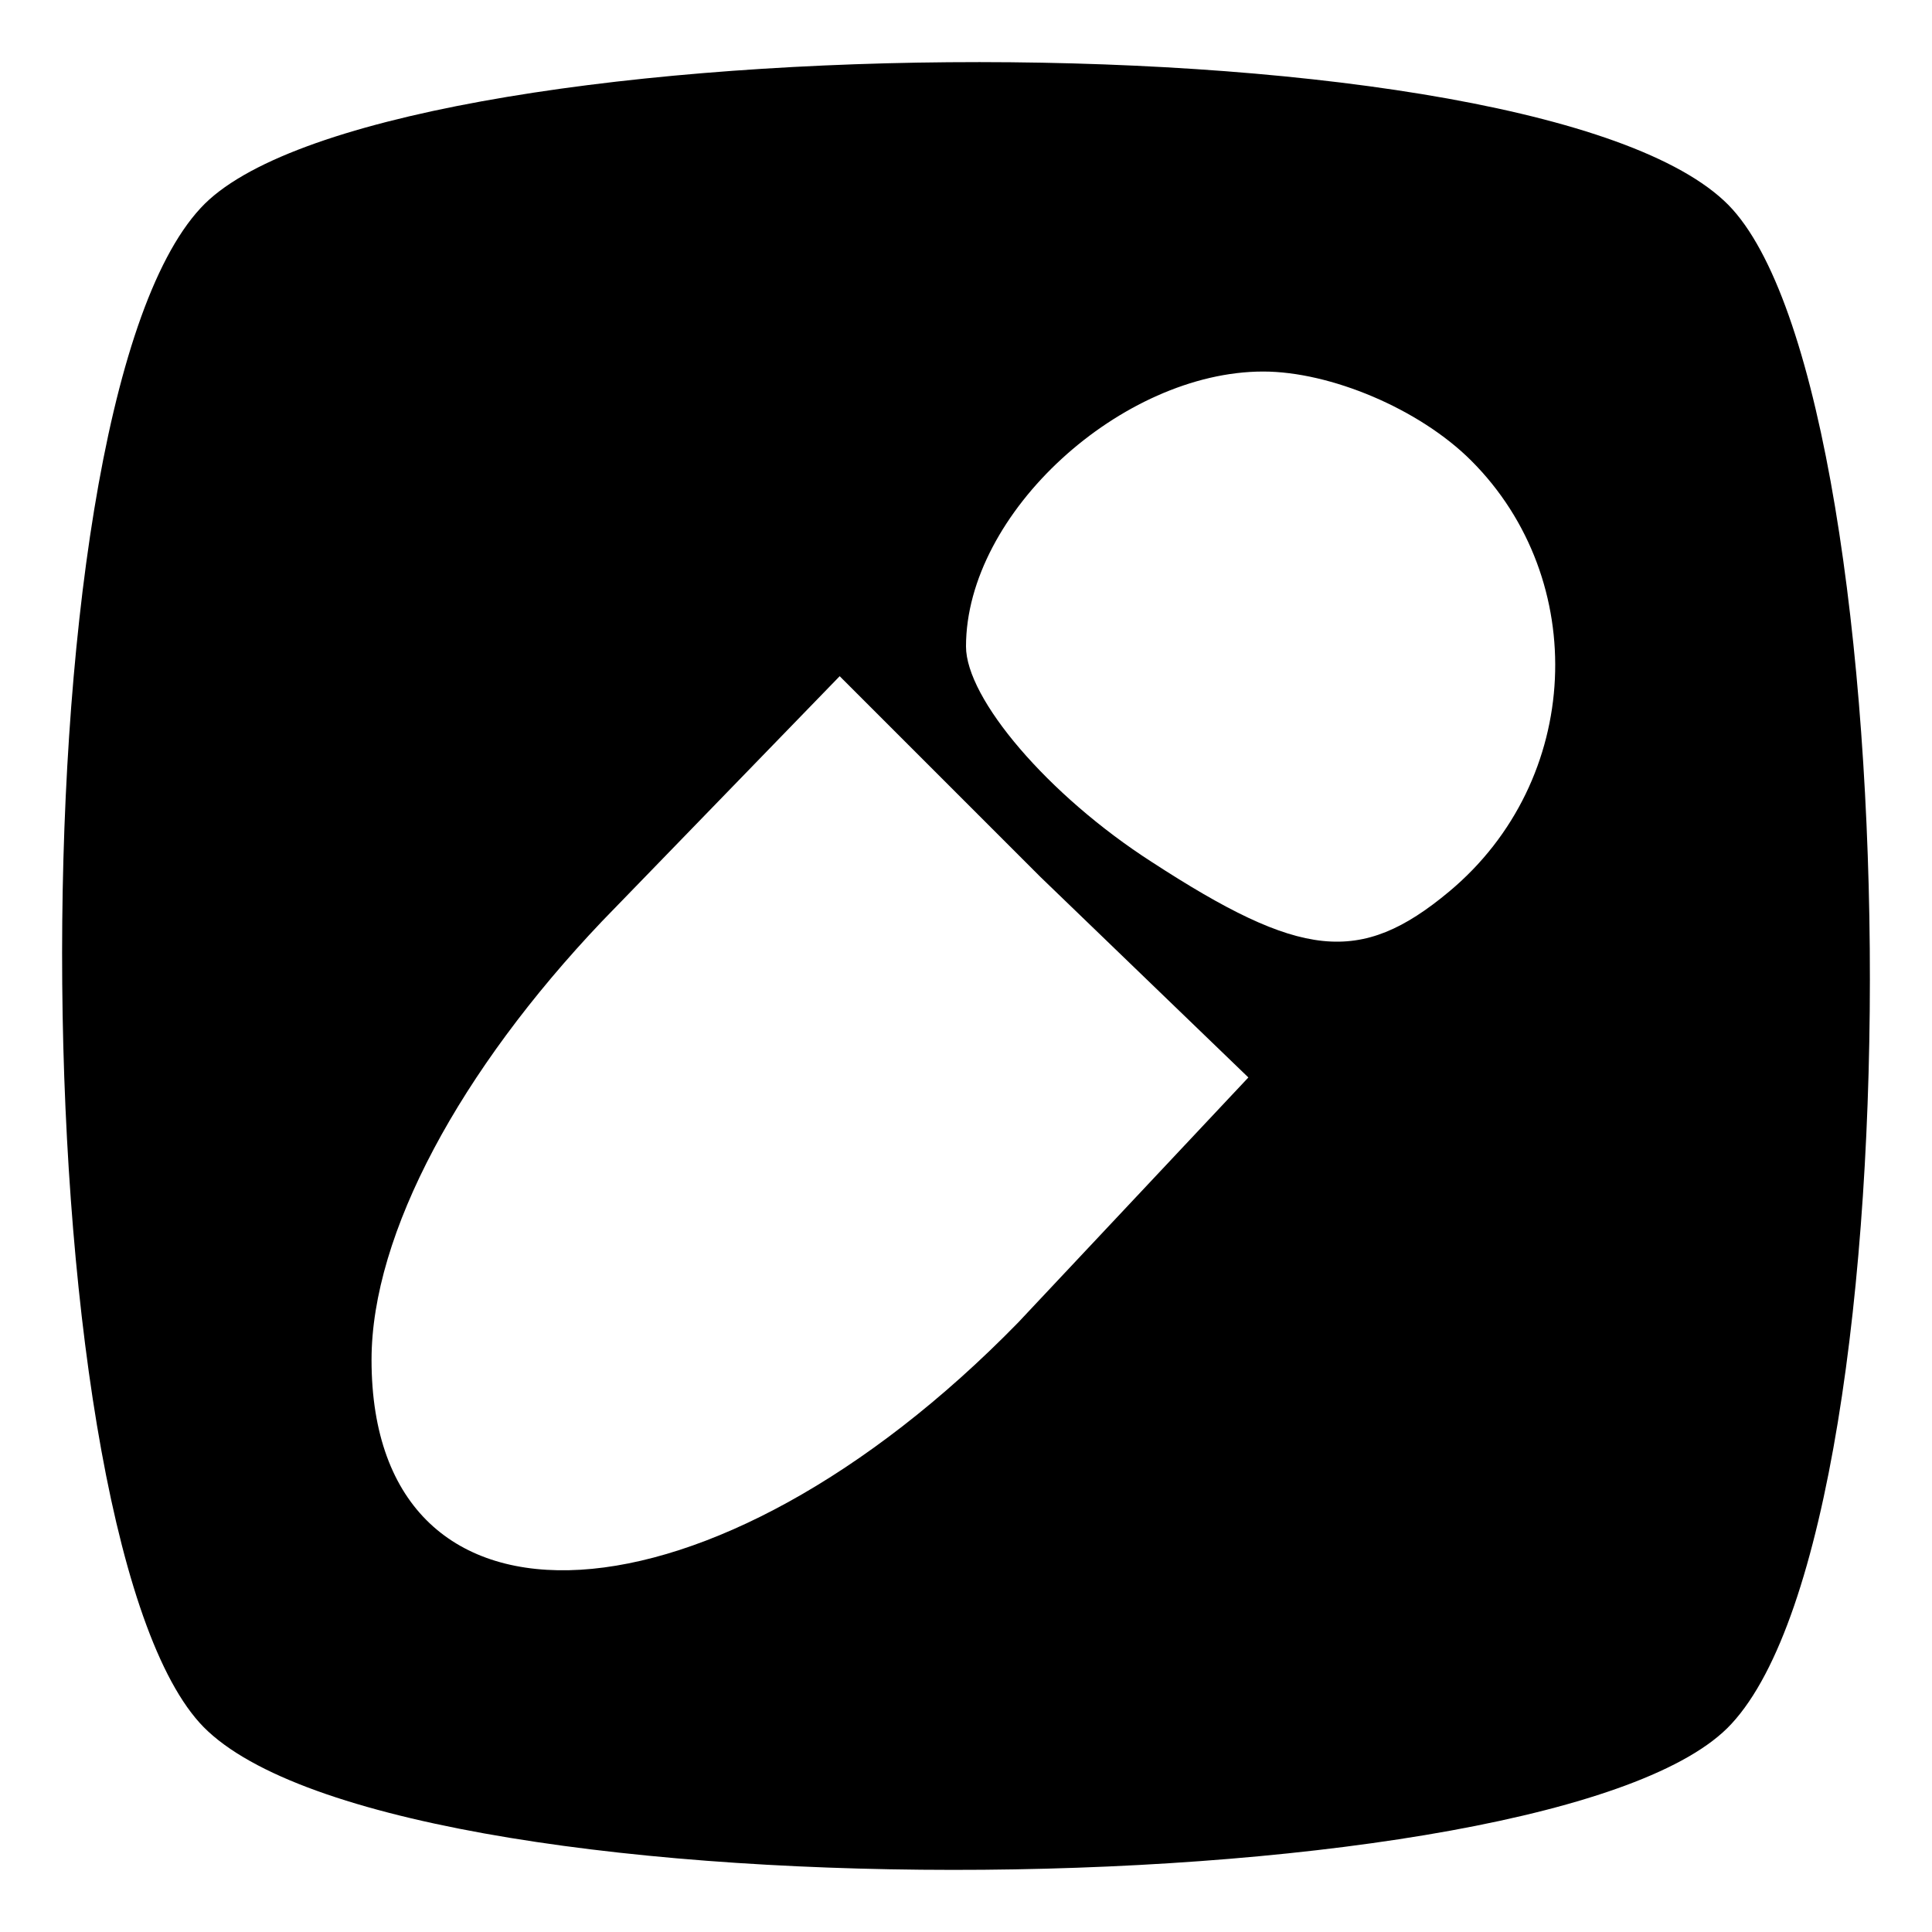 <?xml version="1.0" standalone="no"?>
<!DOCTYPE svg PUBLIC "-//W3C//DTD SVG 20010904//EN"
 "http://www.w3.org/TR/2001/REC-SVG-20010904/DTD/svg10.dtd">
<svg version="1.0" xmlns="http://www.w3.org/2000/svg"
 width="26pt" height="26pt" viewBox="0 0 26 26"
 preserveAspectRatio="xMidYMid meet">

<g transform="translate(0,26) scale(0.1,-0.1)"
fill="#000000" stroke="none">
<path d="M27 232 c-26 -28 -24 -182 1 -205 28 -26 182 -24 205 1 26 28 24 182
-1 205 -28 26 -182 24 -205 -1z m171 -34 c16 -16 15 -43 -3 -58 -12 -10 -20
-9 -40 4 -14 9 -25 22 -25 29 0 18 21 37 40 37 9 0 21 -5 28 -12z m-61 -116
c-41 -42 -87 -45 -87 -5 0 17 12 39 31 59 l32 33 27 -27 28 -27 -31 -33z"/>
</g>
</svg>
